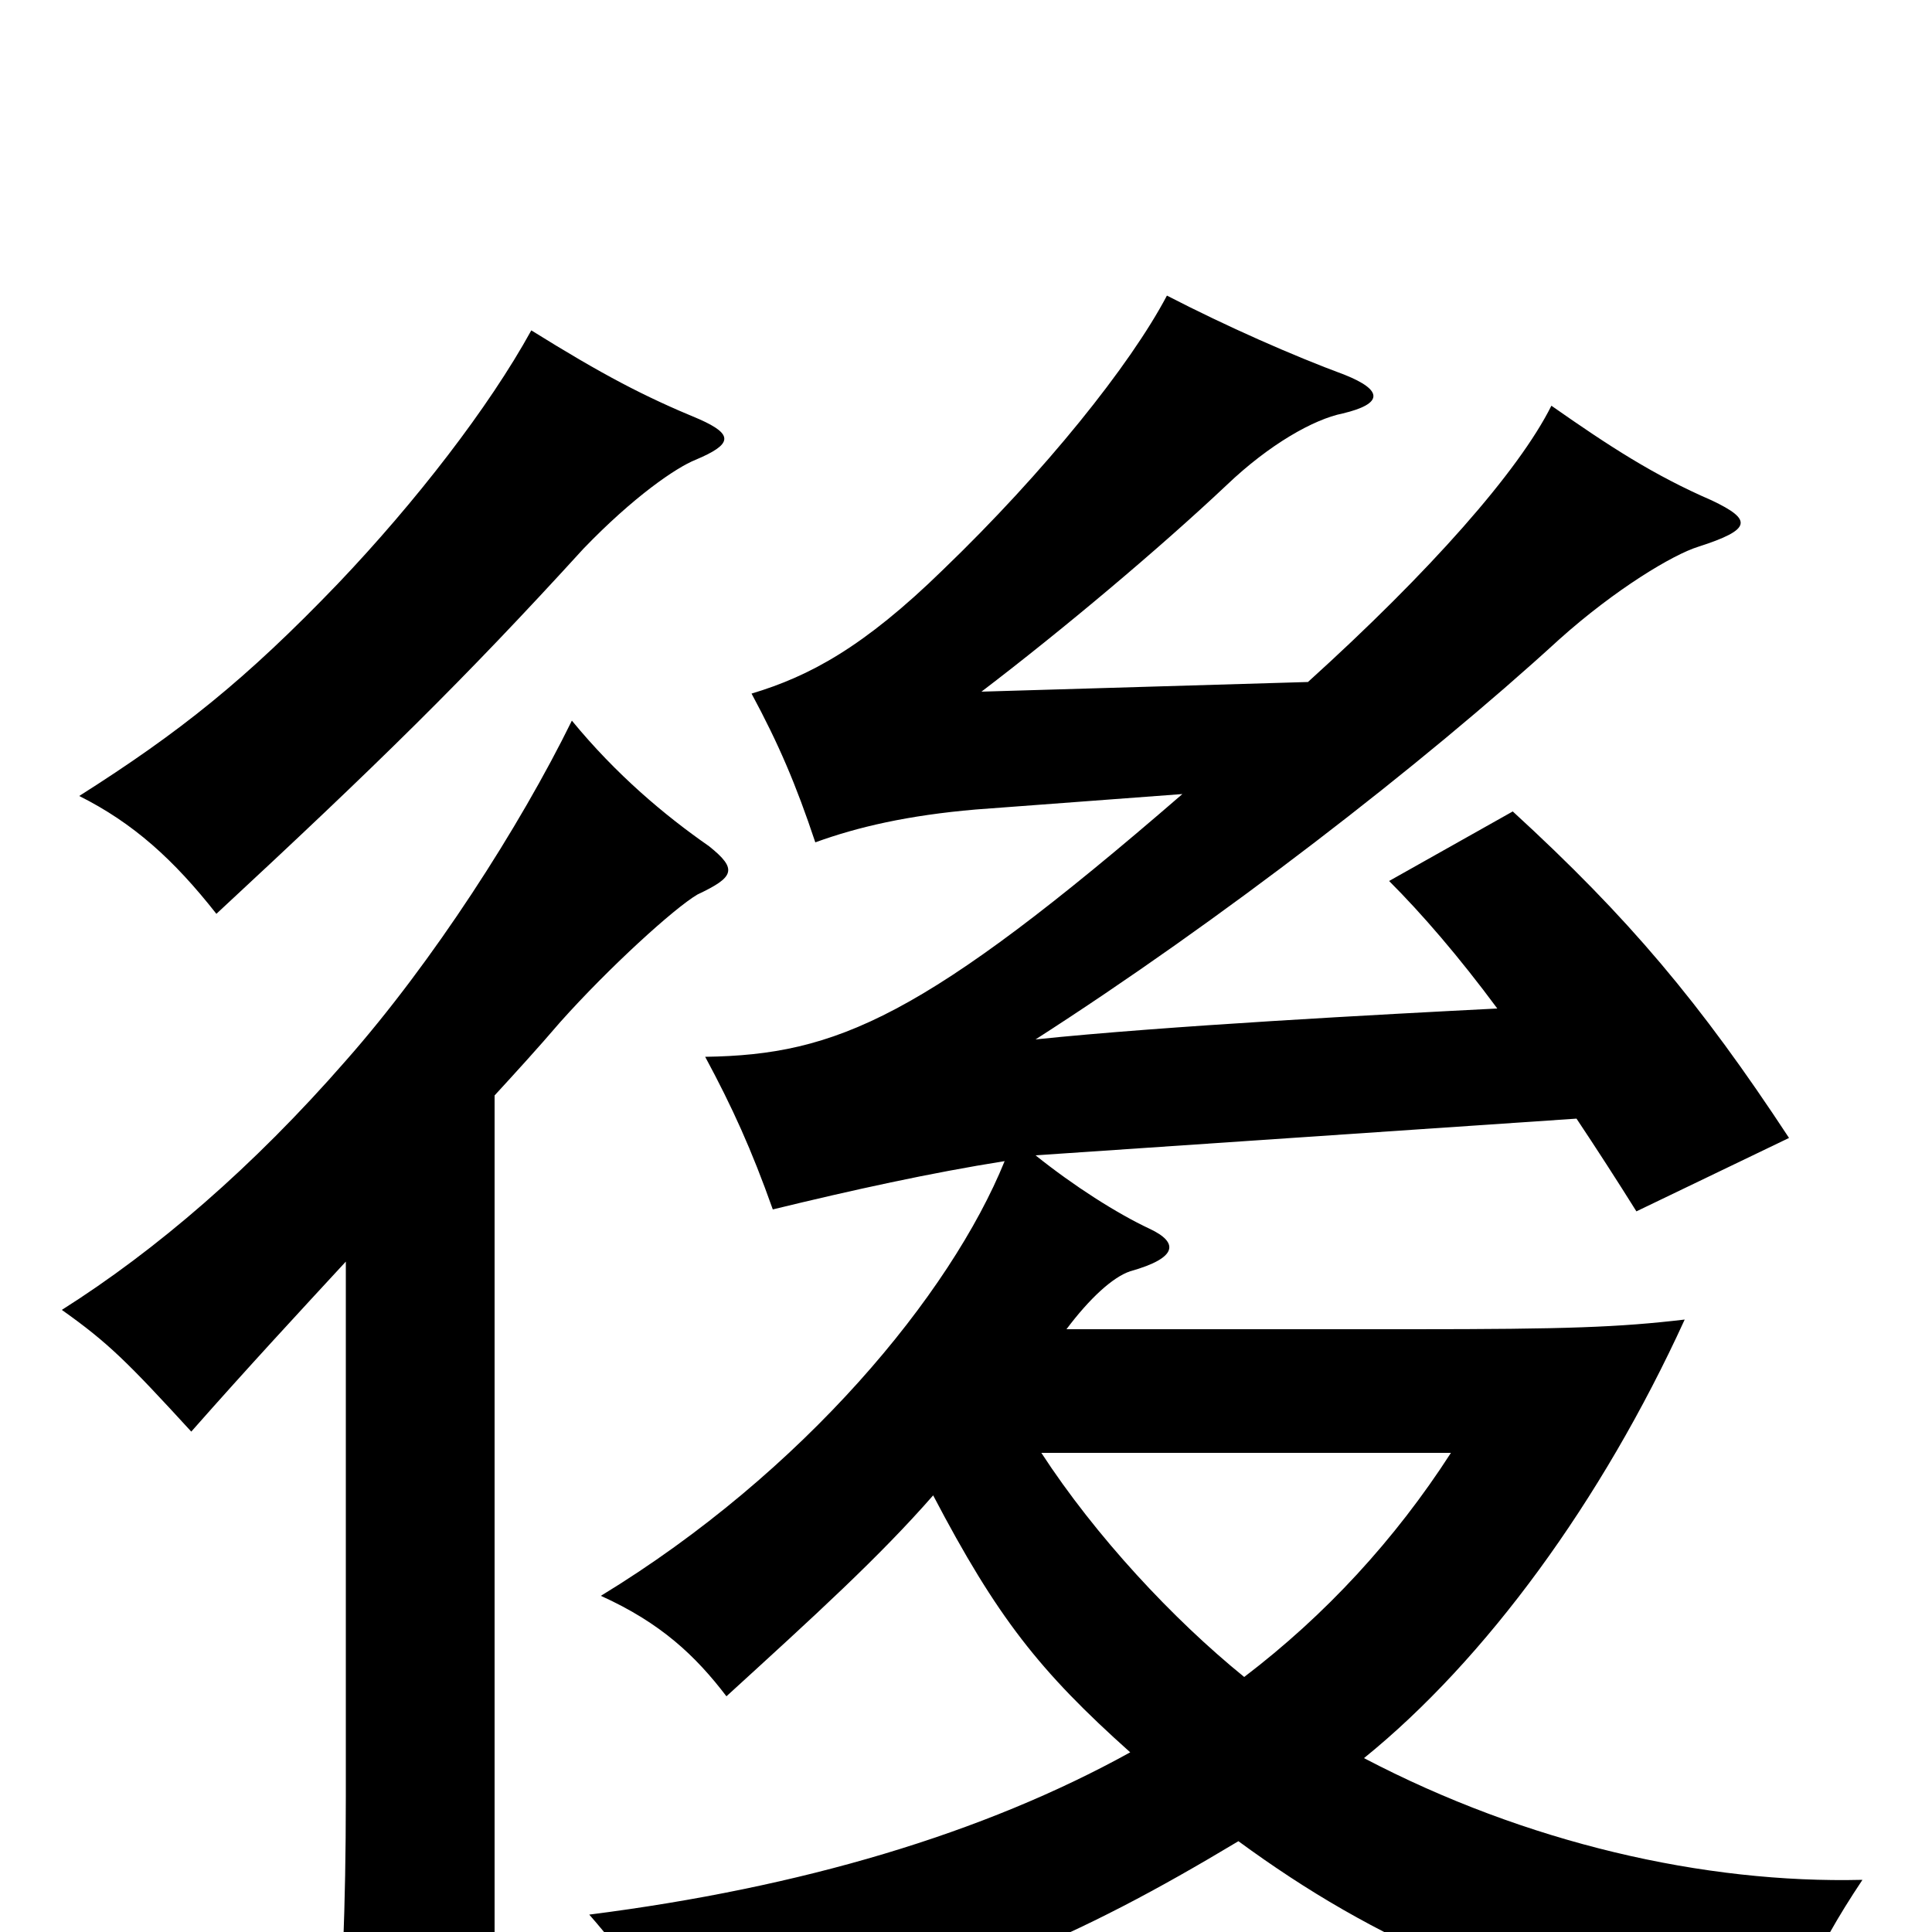 <svg xmlns="http://www.w3.org/2000/svg" viewBox="0 -1000 1000 1000">
	<path fill="#000000" d="M256 -433C267 -445 278 -457 290 -471C315 -499 349 -530 361 -537C380 -546 382 -550 367 -562C344 -578 319 -599 296 -627C269 -572 224 -502 179 -451C131 -396 81 -353 32 -322C56 -305 66 -295 99 -259C129 -293 155 -321 179 -347V-70C179 -11 177 28 174 75H256ZM552 -312C564 -328 576 -339 585 -342C610 -349 610 -357 595 -364C578 -372 556 -386 536 -402L816 -421C826 -406 837 -389 847 -373L926 -411C880 -481 843 -525 783 -580L719 -544C736 -527 755 -505 775 -478C716 -475 603 -469 536 -462C631 -523 736 -604 807 -669C836 -695 866 -713 879 -717C907 -726 907 -731 886 -741C856 -754 833 -769 803 -790C786 -756 740 -704 677 -647L508 -642C550 -674 600 -716 635 -749C657 -770 680 -783 695 -786C716 -791 716 -798 696 -806C669 -816 635 -831 604 -847C585 -811 541 -756 488 -705C447 -665 419 -650 389 -641C403 -615 412 -594 422 -564C444 -572 470 -578 505 -581L612 -589C478 -473 433 -454 365 -453C379 -427 389 -405 400 -374C441 -384 482 -393 520 -399C492 -330 416 -238 311 -174C342 -160 360 -143 376 -122C422 -164 455 -194 483 -226C516 -163 538 -135 585 -93C509 -51 415 -23 305 -9C326 15 339 35 356 68C500 28 556 4 641 -47C712 5 782 36 922 70C928 37 938 12 964 -27C882 -25 790 -46 706 -90C769 -141 829 -223 872 -317C838 -313 811 -312 731 -312ZM644 -132C607 -162 567 -205 539 -248H751C722 -203 686 -164 644 -132ZM362 -783C333 -795 312 -806 275 -829C253 -789 215 -740 175 -698C127 -648 93 -621 41 -588C69 -574 90 -555 112 -527C195 -604 240 -648 302 -716C328 -743 350 -758 360 -762C379 -770 380 -775 362 -783Z"/>
</svg>